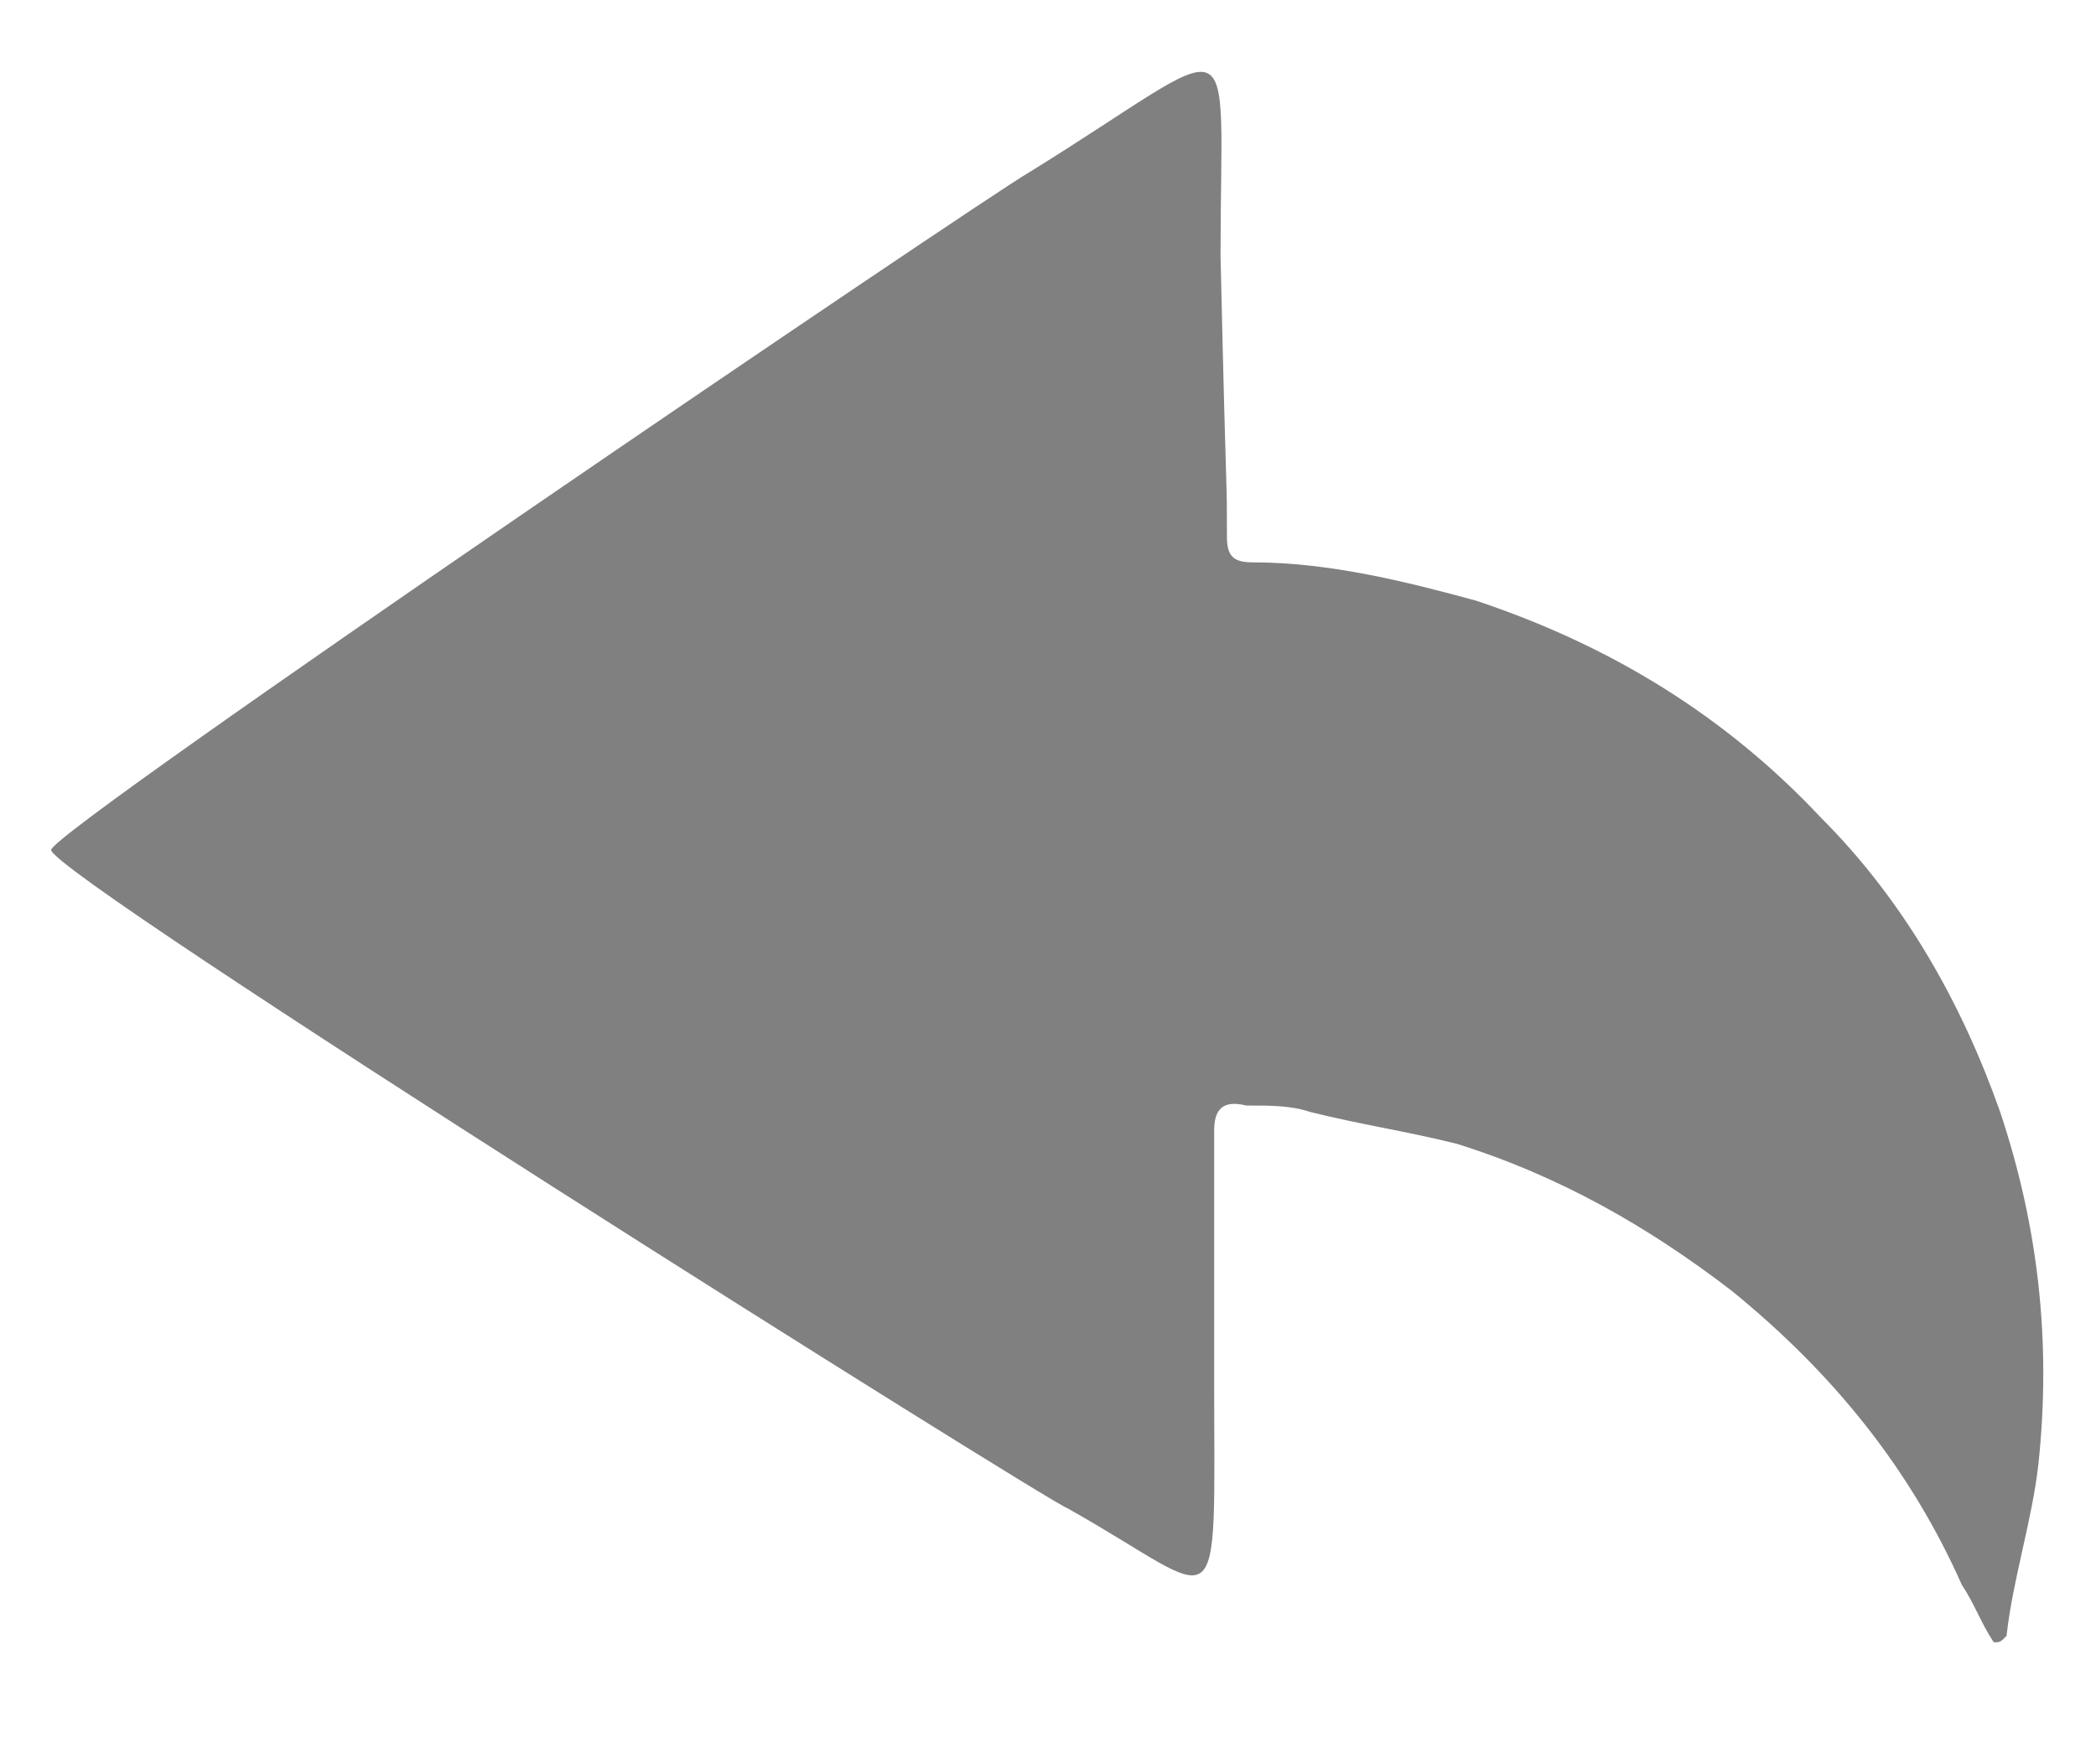 <?xml version="1.0" encoding="utf-8"?>
<!-- Generator: Adobe Illustrator 17.1.0, SVG Export Plug-In . SVG Version: 6.00 Build 0)  -->
<!DOCTYPE svg PUBLIC "-//W3C//DTD SVG 1.1//EN" "http://www.w3.org/Graphics/SVG/1.1/DTD/svg11.dtd">
<svg version="1.1" id="Layer_1" xmlns="http://www.w3.org/2000/svg" xmlns:xlink="http://www.w3.org/1999/xlink" x="0px" y="0px"
	 viewBox="0 0 32.8 27.6" enable-background="new 0 0 32.8 27.6" xml:space="preserve">
<g id="fgwSzi.tif_1_">
	<g>
		<path fill="#808080" d="M31.2,25.7c-0.2-0.3-0.3-0.6-0.5-0.9c-0.8-1.8-2-3.3-3.6-4.6c-1.3-1-2.7-1.8-4.3-2.3
			c-0.8-0.2-1.5-0.3-2.3-0.5c-0.3-0.1-0.6-0.1-1-0.1c-0.4-0.1-0.5,0.1-0.5,0.4c0,1.3,0,2.6,0,3.8c0,4.1,0.2,3.5-2.3,2.1
			C16.4,23.5,0.8,13.7,0.8,13.3C0.8,13,15.4,3.1,16.1,2.7c3.4-2.1,3-2.5,3,1.3c0.1,4.4,0.1,3.3,0.1,4.4c0,0.3,0.1,0.4,0.4,0.4
			c1.2,0,2.4,0.3,3.5,0.6c2.1,0.7,3.9,1.8,5.4,3.4c1.3,1.3,2.2,2.9,2.8,4.6c0.6,1.8,0.8,3.6,0.6,5.5c-0.1,0.9-0.4,1.8-0.5,2.7
			C31.3,25.7,31.3,25.7,31.2,25.7z"/>
	</g>
</g>
</svg>
